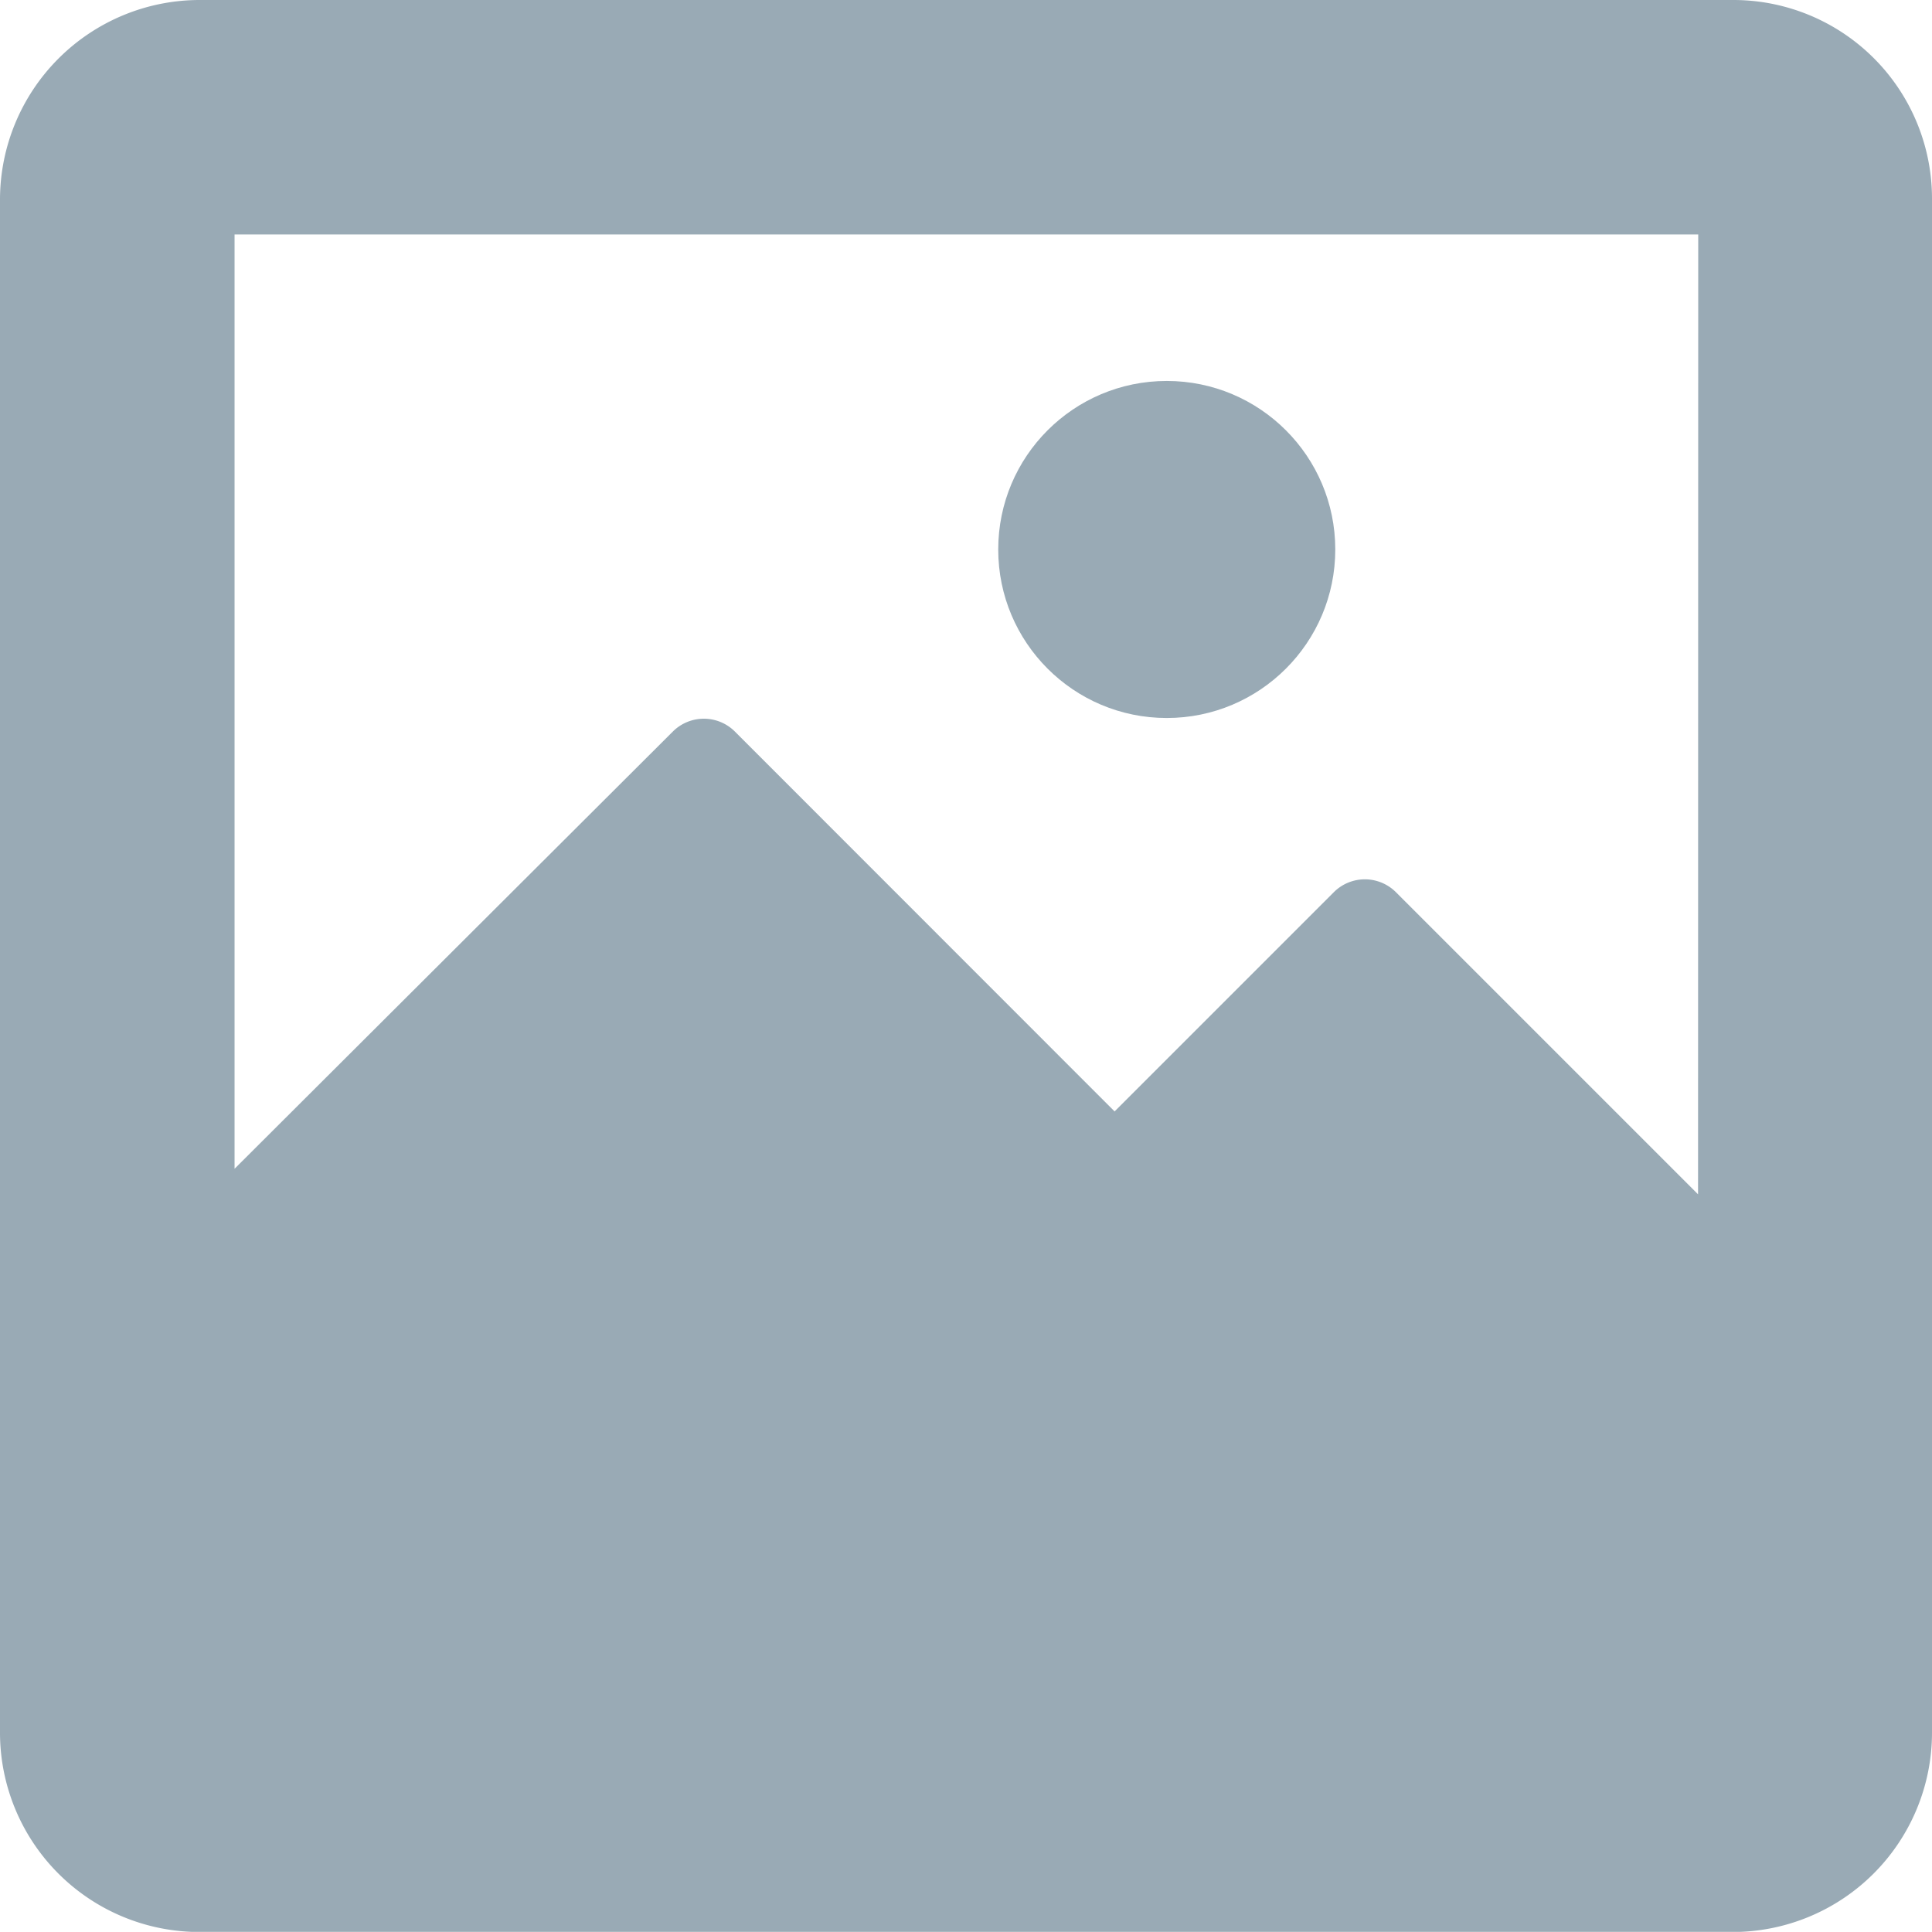 <svg xmlns="http://www.w3.org/2000/svg" width="22" height="21.998" viewBox="0 0 22 21.998">
  <g id="picture-svgrepo-com" transform="translate(-0.049)">
    <g id="그룹_9" data-name="그룹 9" transform="translate(0.049)">
      <path id="패스_19" data-name="패스 19" d="M19.785,0H2.321A2.275,2.275,0,0,0,.049,2.272V19.731A2.271,2.271,0,0,0,2.317,22H19.781a2.271,2.271,0,0,0,2.268-2.267V2.272A2.262,2.262,0,0,0,19.785,0Zm-.4,13.6-3.444-3.444a.5.5,0,0,0-.7,0l-2.5,2.5L8.414,8.327a.5.5,0,0,0-.7,0L2.72,13.309V2.67H19.387Z" transform="translate(-0.049)" fill="#99aab5"/>
      <circle id="타원_1" data-name="타원 1" cx="1.919" cy="1.919" r="1.919" transform="translate(11.367 4.338)" fill="#99aab5"/>
    </g>
  </g>
</svg>
